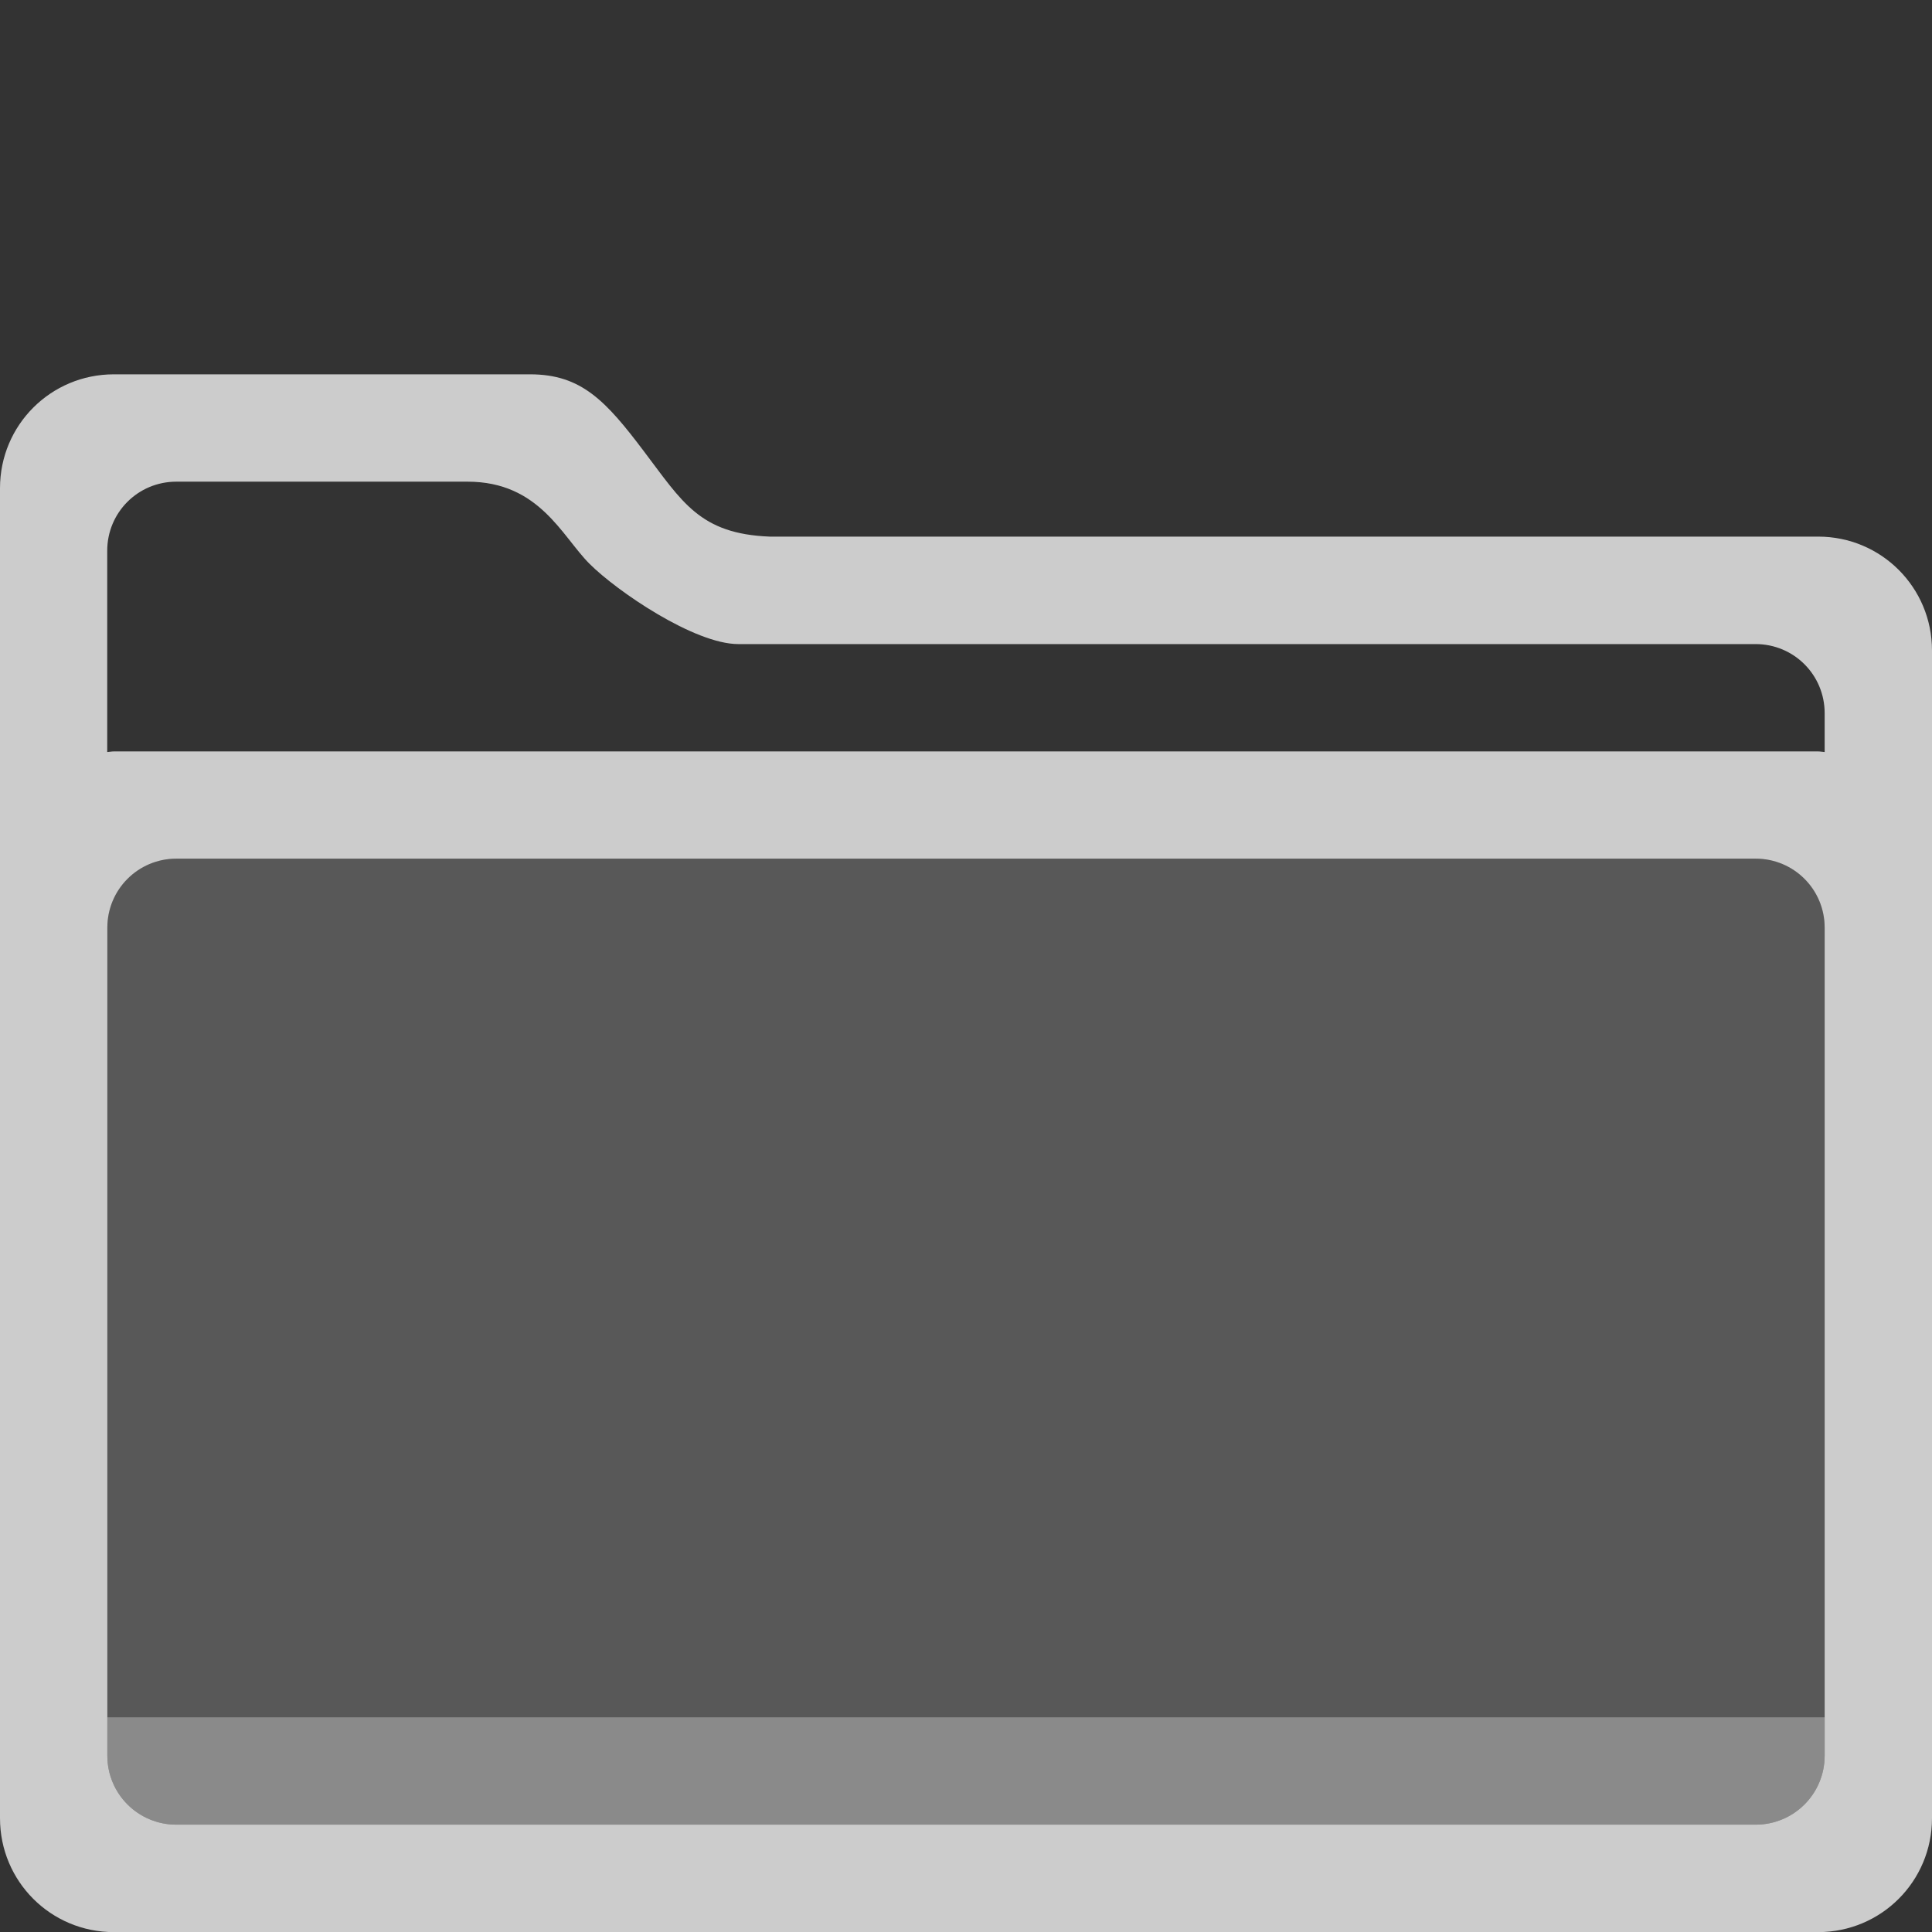 <?xml version="1.0" encoding="UTF-8" standalone="no"?>
<!-- Created with Inkscape (http://www.inkscape.org/) -->

<svg
   xmlns:dc="http://purl.org/dc/elements/1.1/"
   xmlns:cc="http://creativecommons.org/ns#"
   xmlns:rdf="http://www.w3.org/1999/02/22-rdf-syntax-ns#"
   xmlns:svg="http://www.w3.org/2000/svg"
   xmlns="http://www.w3.org/2000/svg"
   xmlns:sodipodi="http://sodipodi.sourceforge.net/DTD/sodipodi-0.dtd"
   xmlns:inkscape="http://www.inkscape.org/namespaces/inkscape"
   id="svg7384"
   sodipodi:docname="folder.svg"
   version="1.1"
   inkscape:version="0.91 r"
   height="16"
   width="16">
  <rect width="100%" height="100%" fill="#333333" stroke="none"/>
  <sodipodi:namedview
     inkscape:cy="19.924089"
     pagecolor="#ffffff"
     borderopacity="1"
     showborder="true"
     inkscape:bbox-paths="false"
     guidetolerance="10"
     inkscape:window-width="2560"
     showguides="true"
     inkscape:object-nodes="true"
     inkscape:snap-bbox="true"
     inkscape:pageshadow="2"
     inkscape:guide-bbox="true"
     inkscape:snap-nodes="true"
     bordercolor="#666666"
     objecttolerance="10"
     id="namedview88"
     showgrid="false"
     inkscape:window-maximized="1"
     inkscape:window-x="0"
     inkscape:snap-global="true"
     inkscape:window-y="28"
     gridtolerance="10"
     inkscape:window-height="1544"
     inkscape:snap-to-guides="true"
     inkscape:current-layer="layer13"
     inkscape:zoom="2.8284271"
     inkscape:cx="-58.825747"
     inkscape:snap-grids="true"
     inkscape:pageopacity="1">
    <inkscape:grid
       spacingx="1px"
       spacingy="1px"
       id="grid4866"
       empspacing="2"
       enabled="true"
       type="xygrid"
       snapvisiblegridlinesonly="true"
       visible="true" />
  </sodipodi:namedview>
  <title
     id="title9167">Gnome Symbolic Icon Theme</title>
  <defs
     id="defs7386" />
  <g
     inkscape:label="status"
     transform="translate(-442,-176)"
     inkscape:groupmode="layer"
     id="layer9"
     style="display:inline" />
  <g
     inkscape:label="devices"
     transform="translate(-442,-176)"
     inkscape:groupmode="layer"
     id="layer10" />
  <g
     inkscape:label="apps"
     transform="translate(-442,-176)"
     inkscape:groupmode="layer"
     id="layer11" />
  <g
     inkscape:label="actions"
     transform="translate(-442,-176)"
     inkscape:groupmode="layer"
     id="layer12" />
  <g
     inkscape:label="places"
     transform="translate(-442,-176)"
     inkscape:groupmode="layer"
     id="layer13">
    <path
       style="opacity:0.75;fill:#ffffff;fill-opacity:1"
       d="m 442.943,179.1 c -0.522,0 -0.943,0.42 -0.943,0.943 l 0,1.345 0,1.778 0,0.332 0,7.56 c 0,0.522 0.42,0.943 0.943,0.943 l 14.115,0 C 457.58,192 458,191.58 458,191.057 l 0,-7.892 0,-1.778 c 0,-0.522 -0.42,-0.943 -0.943,-0.943 l -8.683,0 c -0.58,-0.023 -0.724,-0.288 -1.041,-0.706 -0.316,-0.419 -0.519,-0.638 -0.943,-0.638 z m 0.518,0.889 2.411,0 c 0.594,0 0.781,0.451 1.01,0.68 0.229,0.229 0.87,0.665 1.232,0.665 l 8.425,0 c 0.317,0 0.572,0.255 0.572,0.572 l 0,0.322 c -0.018,-8.9e-4 -0.035,-0.005 -0.054,-0.005 l -14.115,0 c -0.018,0 -0.036,0.004 -0.054,0.005 l 0,-1.667 c 0,-0.317 0.255,-0.572 0.572,-0.572 z m 0,3.122 13.078,0 c 0.317,0 0.572,0.255 0.572,0.572 l 0,6.856 c 0,0.317 -0.255,0.572 -0.572,0.572 l -13.078,0 c -0.317,0 -0.572,-0.255 -0.572,-0.572 l 0,-5.699 0,-1.157 c 0,-0.317 0.255,-0.572 0.572,-0.572 z"
       id="rect4155"
       inkscape:connector-curvature="0"
       sodipodi:nodetypes="sscccsssscssczsssczssscsscssssssssscss" />
    <path
       sodipodi:nodetypes="sssssssss"
       inkscape:connector-curvature="0"
       id="path4170"
       d="m 443.461,183.111 13.078,0 c 0.317,0 0.572,0.255 0.572,0.572 l 0,6.856 c 0,0.317 -0.255,0.572 -0.572,0.572 l -13.078,0 c -0.317,0 -0.572,-0.255 -0.572,-0.572 l 0,-6.856 c 0,-0.317 0.255,-0.572 0.572,-0.572 z"
       style="opacity:0.2;fill:#ffffff;fill-opacity:0.902" />
    <path
       style="opacity:0.3;fill:#ffffff;fill-opacity:1"
       d="m 442.889,190.222 0,0.317 c 0,0.317 0.255,0.572 0.572,0.572 l 13.078,0 c 0.317,0 0.572,-0.255 0.572,-0.572 l 0,-0.317 -14.222,0 z"
       id="path4182"
       inkscape:connector-curvature="0" />
  </g>
  <g
     inkscape:label="mimetypes"
     transform="translate(-442,-176)"
     inkscape:groupmode="layer"
     id="layer14" />
  <g
     inkscape:label="emblems"
     transform="translate(-442,-176)"
     inkscape:groupmode="layer"
     id="layer15"
     style="display:inline" />
</svg>
